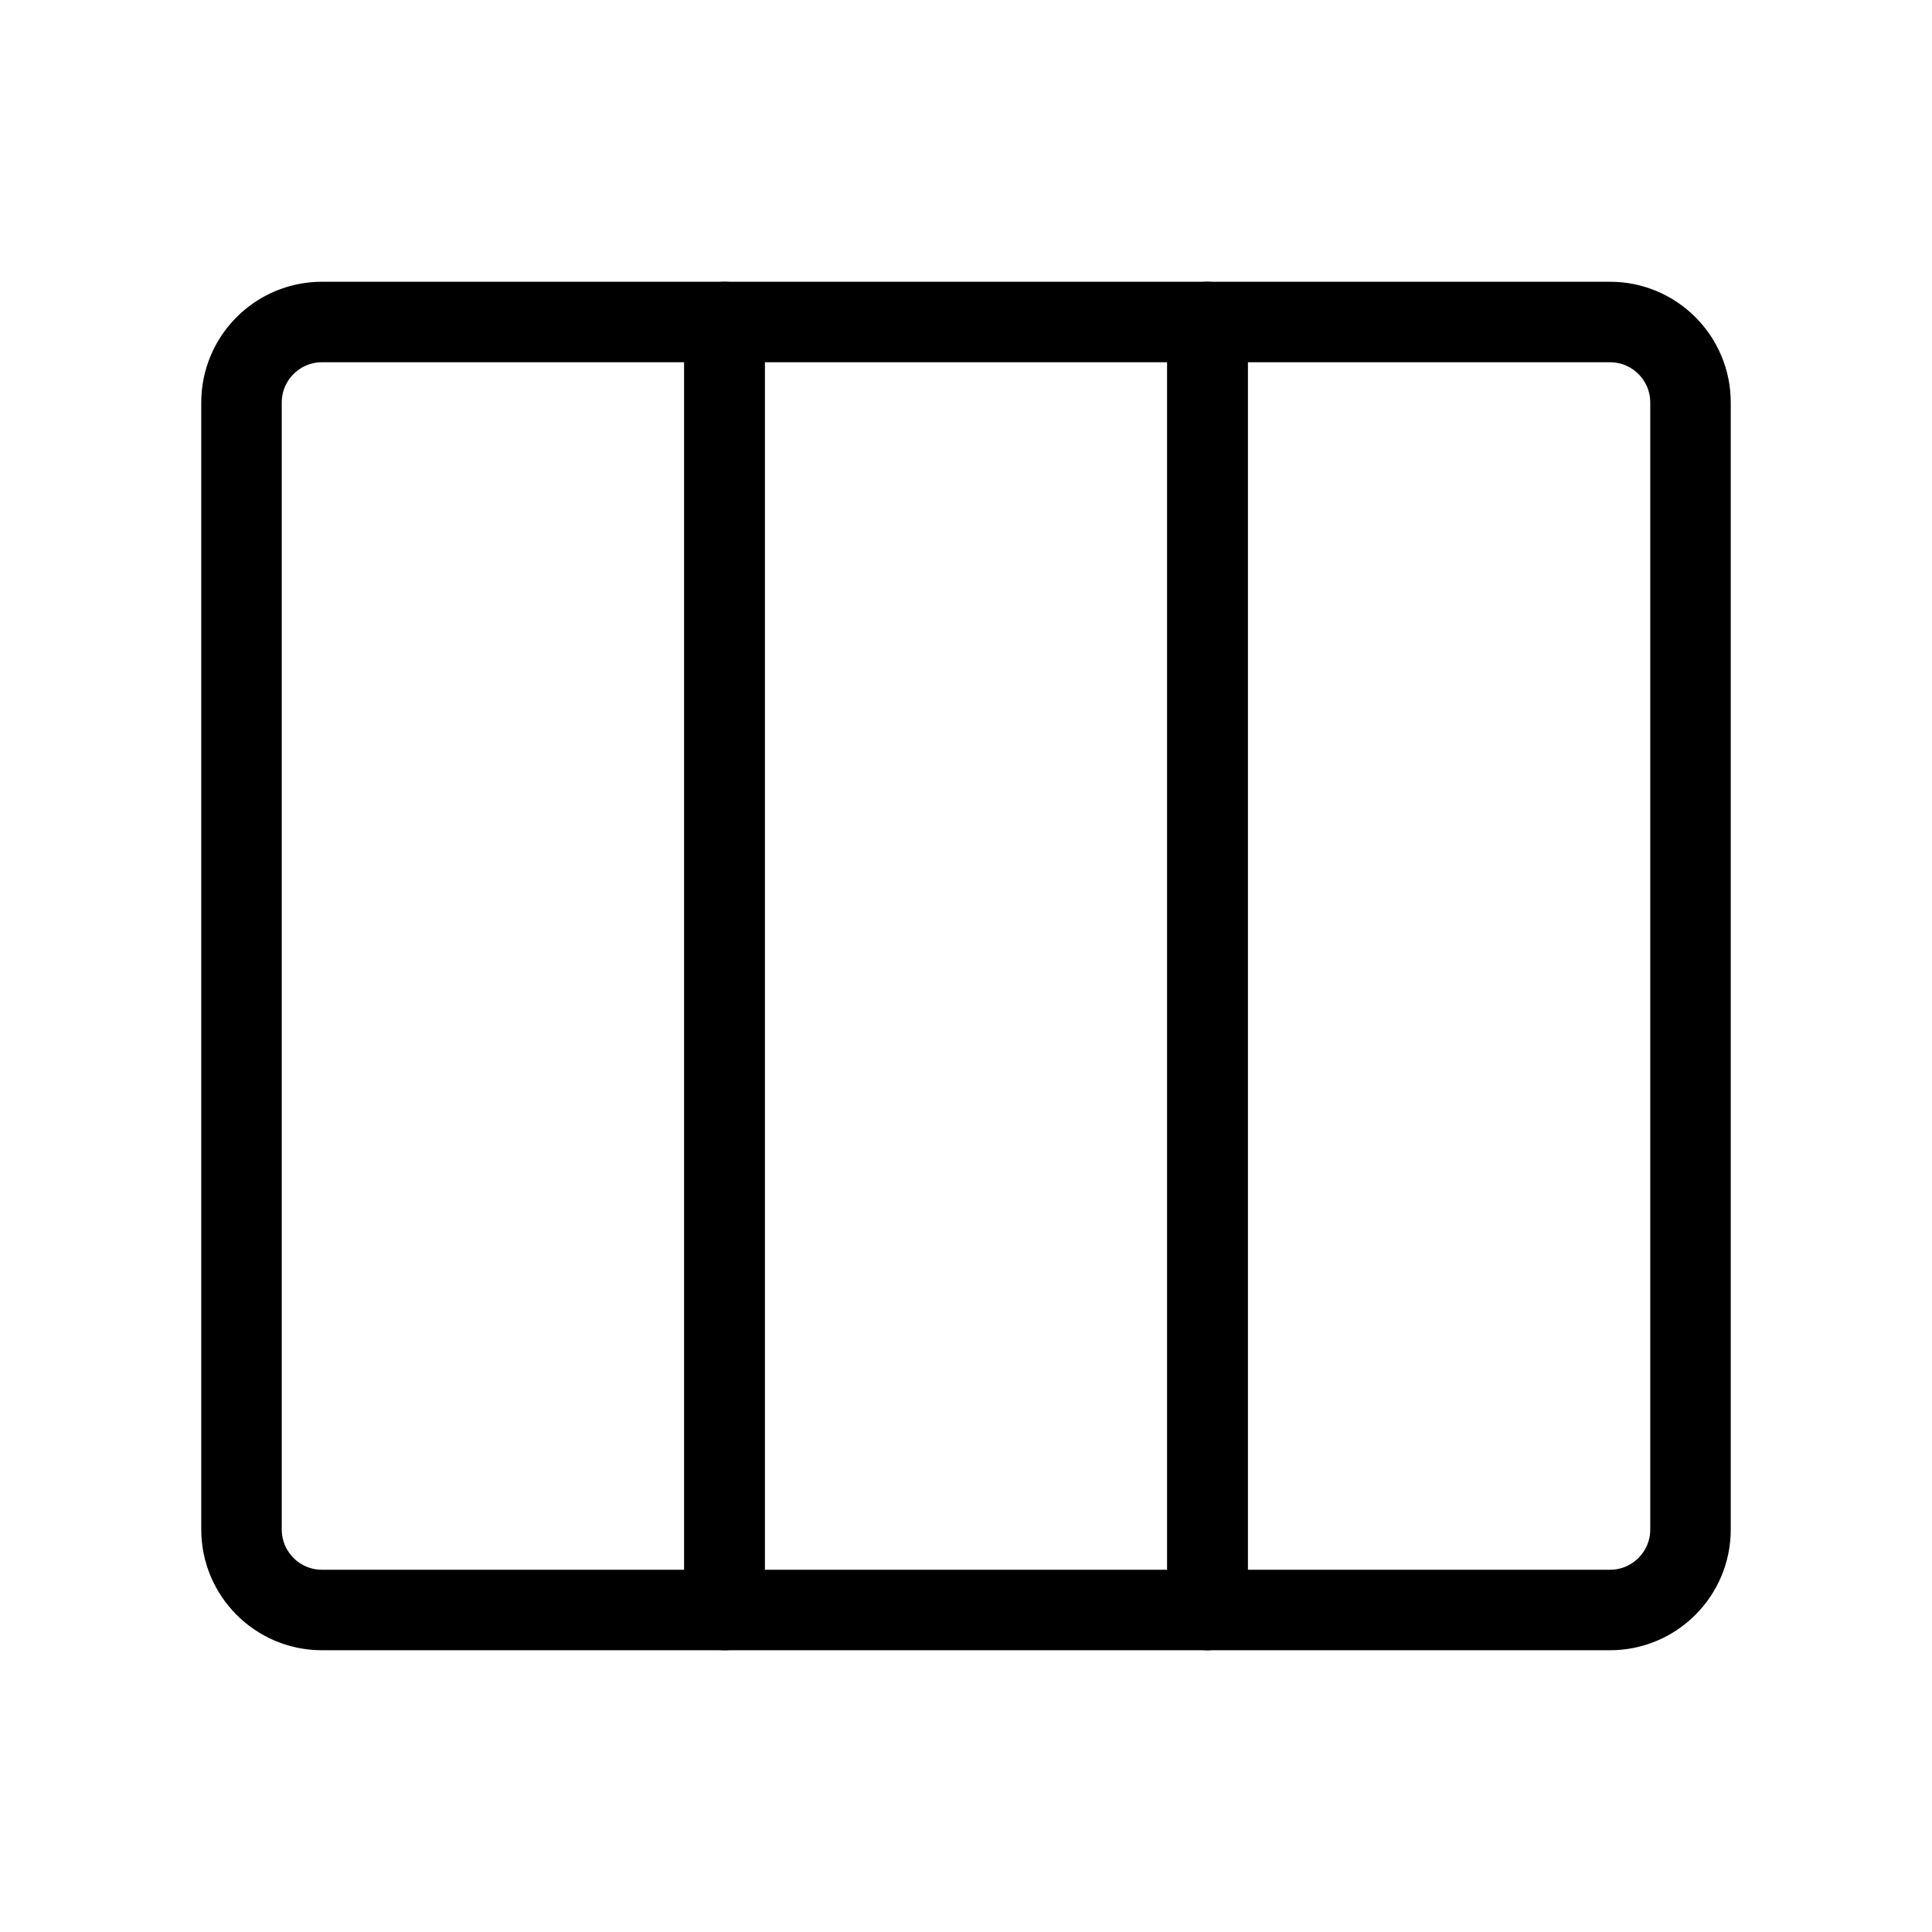<svg
  width="24"
  height="24"
  viewBox="0 0 24 24"
  fill="none"
  xmlns="http://www.w3.org/2000/svg"
>
  <path
    d="M20 4H15V20H20C20.552 20 21 19.552 21 19V5C21 4.448 20.552 4 20 4Z"
    stroke="black"
    stroke-miterlimit="10"
    stroke-linecap="round"
    stroke-linejoin="round"
  />
  <path
    d="M15 4H9V20H15V4Z"
    stroke="black"
    stroke-miterlimit="10"
    stroke-linecap="round"
    stroke-linejoin="round"
  />
  <path
    d="M9 4H4C3.448 4 3 4.448 3 5V19C3 19.552 3.448 20 4 20H9V4Z"
    stroke="black"
    stroke-miterlimit="10"
    stroke-linecap="round"
    stroke-linejoin="round"
  />
</svg>

